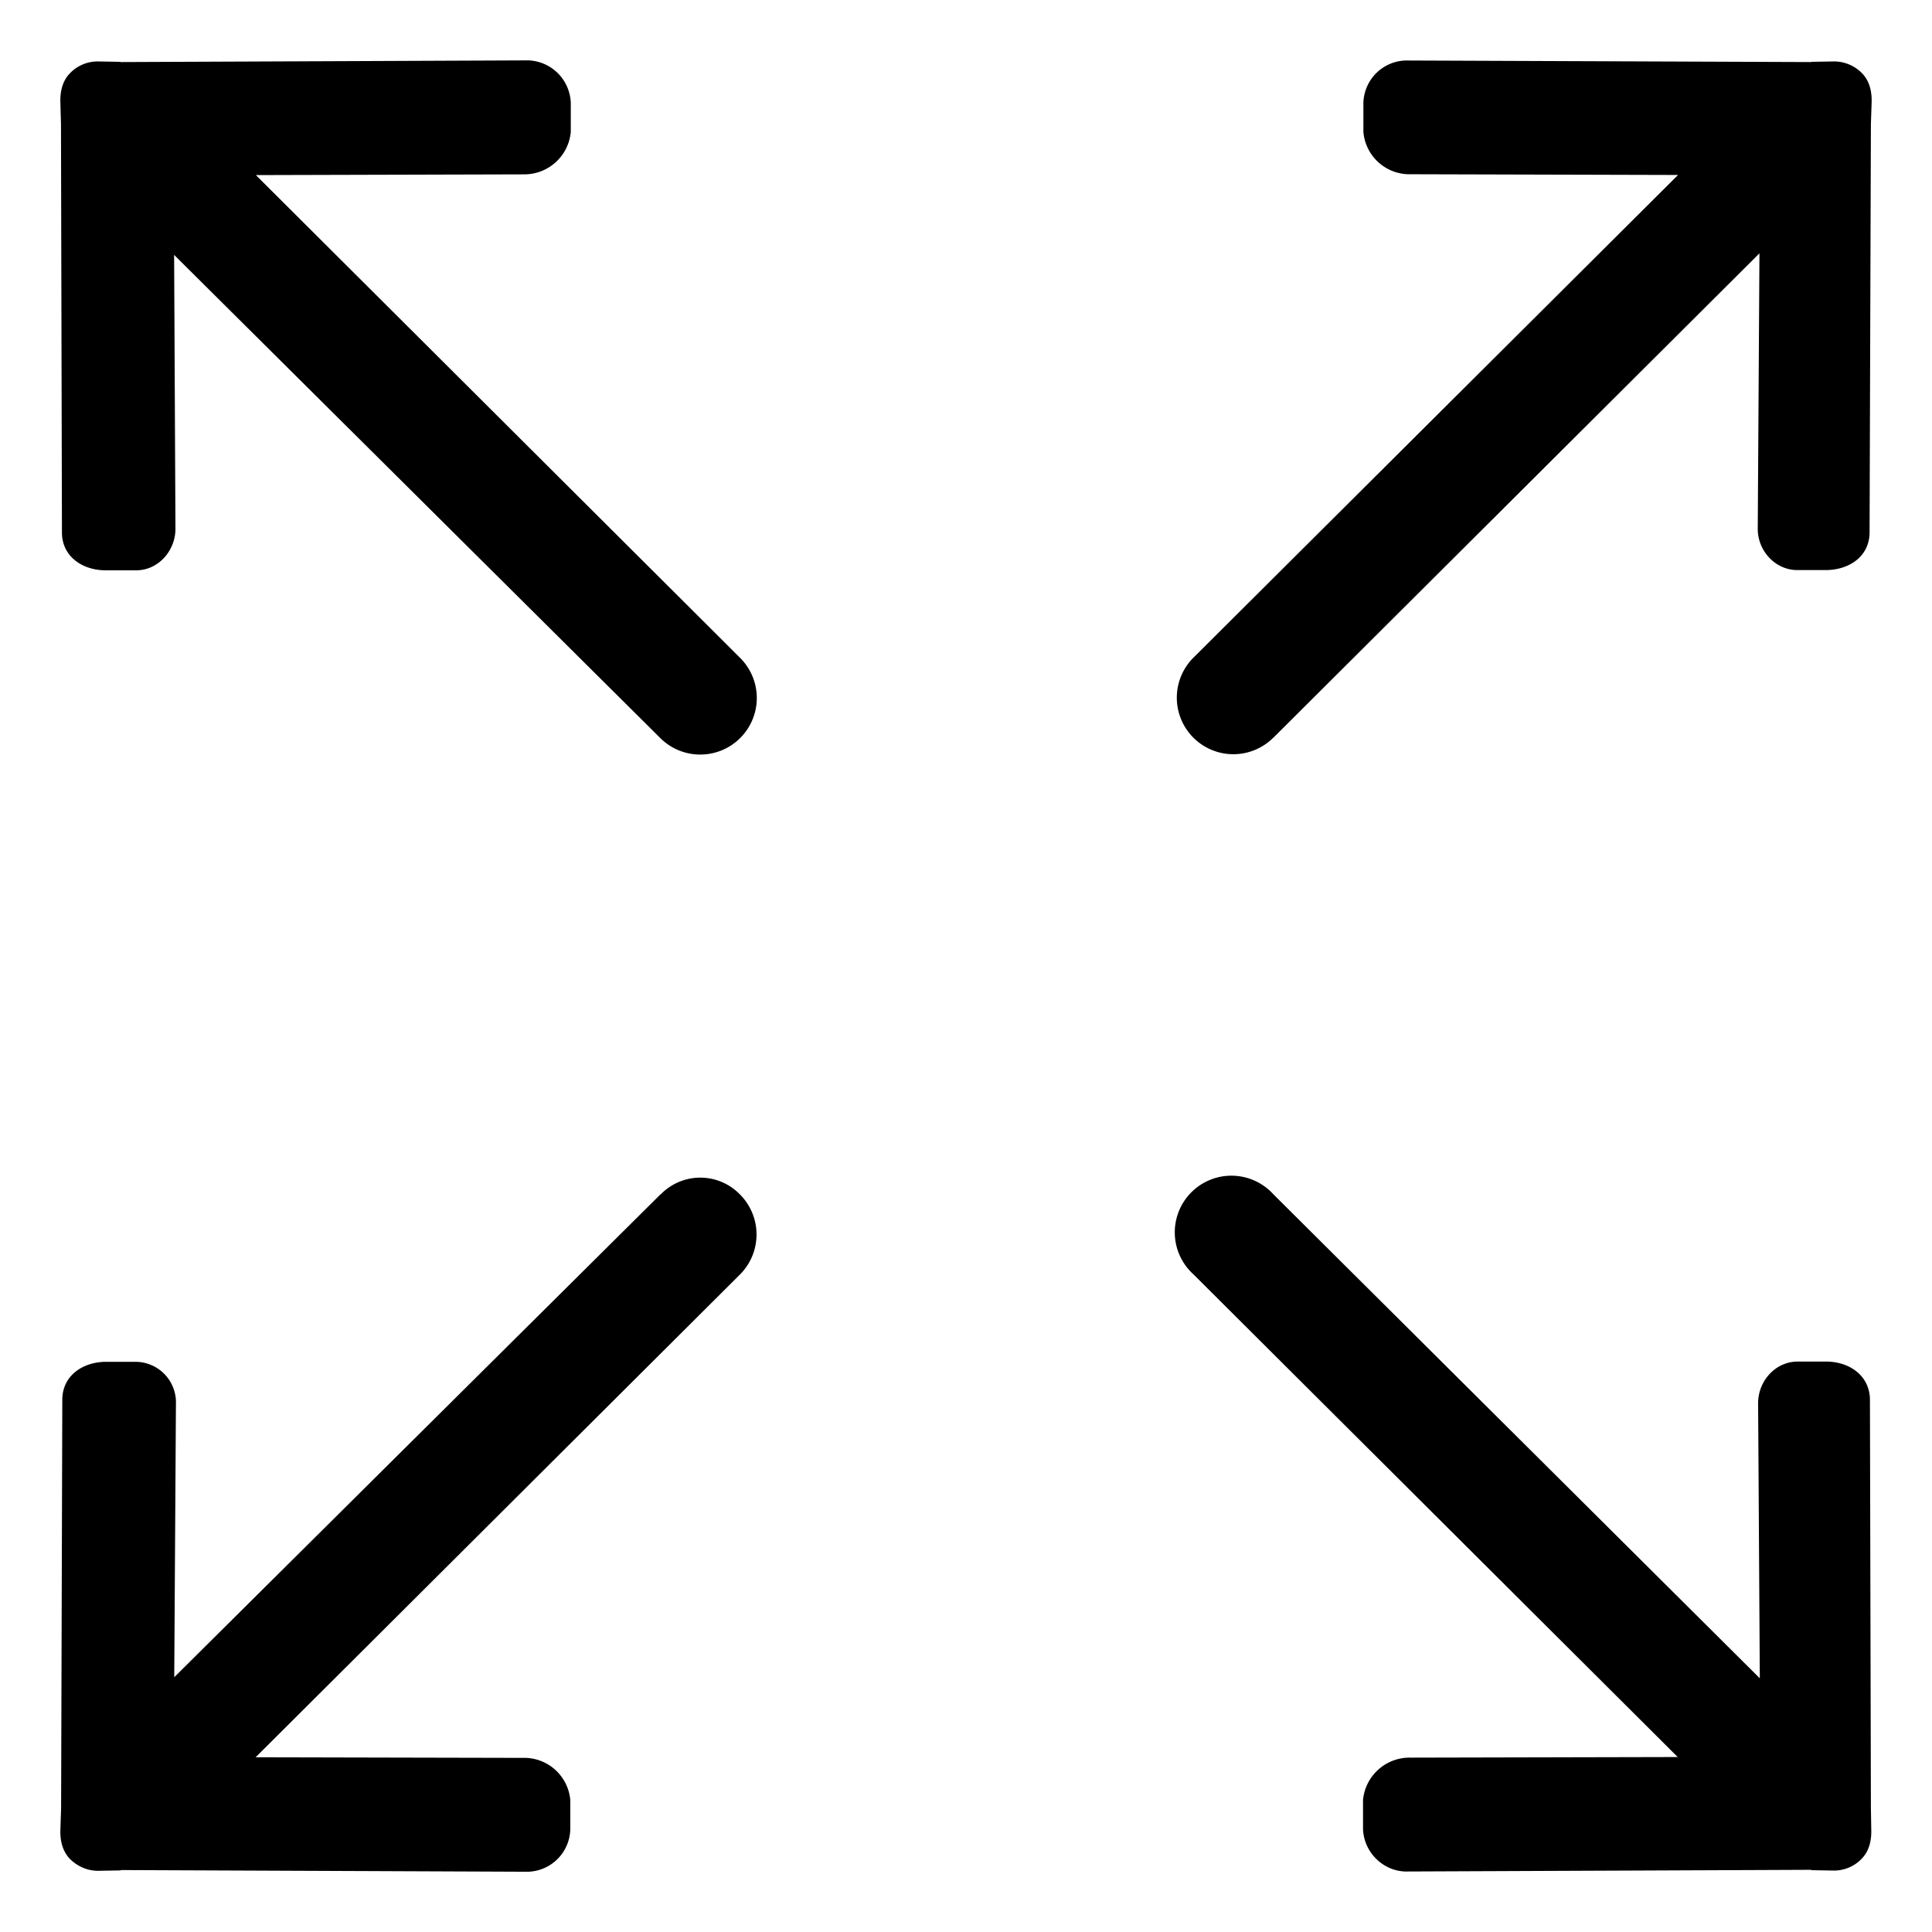 <svg class="icon" viewBox="0 0 1024 1024" xmlns="http://www.w3.org/2000/svg" width="256" height="256"><path d="M674.88 391.04l257.664-256.768-.896 145.472c-.32 12.096 9.408 22.72 21.504 22.4h15.36c12.16-.384 22.208-7.488 22.4-19.712l.704-216.704.384-11.52c.192-6.016-1.28-11.52-5.12-15.424a20.736 20.736 0 0 0-15.488-6.208l-11.008.192c-.192 0-.32 0-.512.128l-214.912-.832a23.104 23.104 0 0 0-22.336 22.528v15.36a24.512 24.512 0 0 0 25.216 22.4l141.568.384-256.896 255.872a29.952 29.952 0 1 0 42.368 42.368zM350.144 632.96l-257.792 256 .896-144.768a21.504 21.504 0 0 0-21.504-22.4h-16.32c-12.032.384-22.144 7.488-22.4 19.712l-.64 216.832-.384 11.52c-.192 6.08 1.28 11.52 5.12 15.488 3.968 3.84 9.28 6.4 15.488 6.208l11.008-.192c.128 0 .32 0 .512-.192l215.808.896a23.104 23.104 0 0 0 22.336-22.528v-15.424a24.512 24.512 0 0 0-25.216-22.4l-141.568-.32L392.192 675.52a30.016 30.016 0 0 0 0-42.432 29.248 29.248 0 0 0-42.048 0zm641.472 325.248l-.512-216.832c-.384-12.032-10.304-19.328-22.4-19.712h-15.36c-12.16-.32-21.696 10.304-21.504 22.4l.896 145.472L674.88 632.96a30.016 30.016 0 1 0-42.368 42.432l256.704 255.872-141.568.32a24.768 24.768 0 0 0-25.216 22.4v15.36c.384 12.16 10.304 22.208 22.4 22.592l214.848-.896c.192 0 .384.192.512.192l11.008.192a20.352 20.352 0 0 0 15.488-6.208c3.84-3.904 5.312-9.408 5.12-15.488l-.192-11.52zM135.68 92.8l141.632-.384a24.768 24.768 0 0 0 25.216-22.4v-15.36A23.36 23.36 0 0 0 280.064 32l-215.936.896-.512-.128-11.008-.192a20.352 20.352 0 0 0-15.488 6.208c-3.84 3.84-5.312 9.408-5.12 15.424l.32 11.52.512 216.832c.192 12.096 10.304 19.392 22.4 19.712h16.32c12.032.384 21.632-10.24 21.44-22.4l-.704-144.768 257.664 256.064a29.952 29.952 0 1 0 42.368-42.432l-256.768-256z"/></svg>